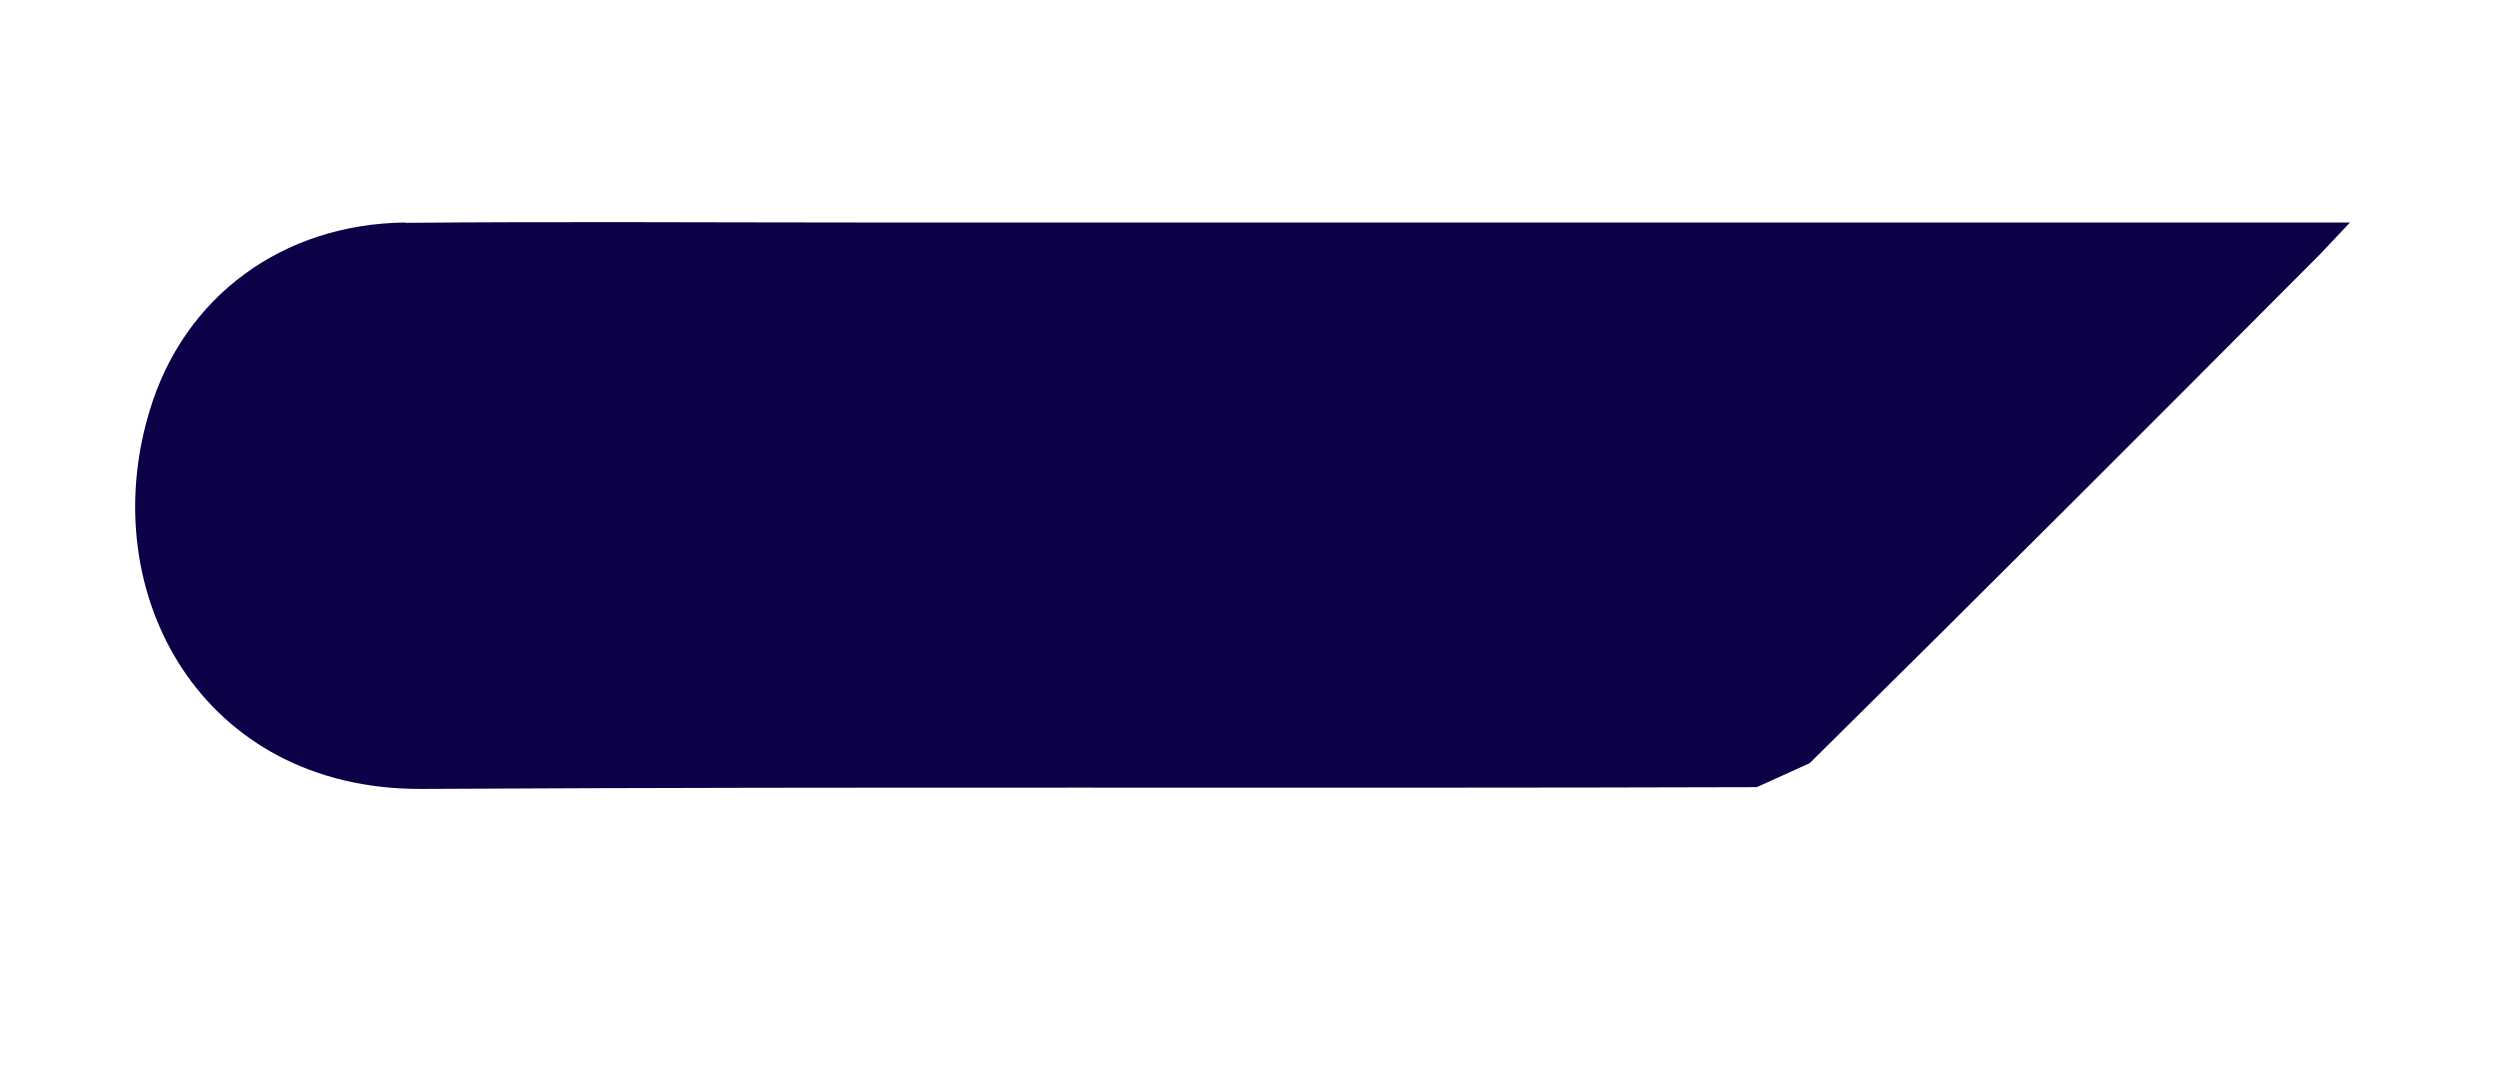 <svg width="7" height="3" viewBox="0 0 7 3" fill="none" xmlns="http://www.w3.org/2000/svg"><path d="M1.135.623c-.344.004-.62.207-.716.527-.156.513.147 1.061.76 1.059 1.247-.007 2.493-.001 3.74-.005l.148-.067c.479-.473.955-.949 1.429-1.425l.084-.089H2.397c-.421 0-.841-.003-1.263.001z" fill="#0B0146"/></svg>